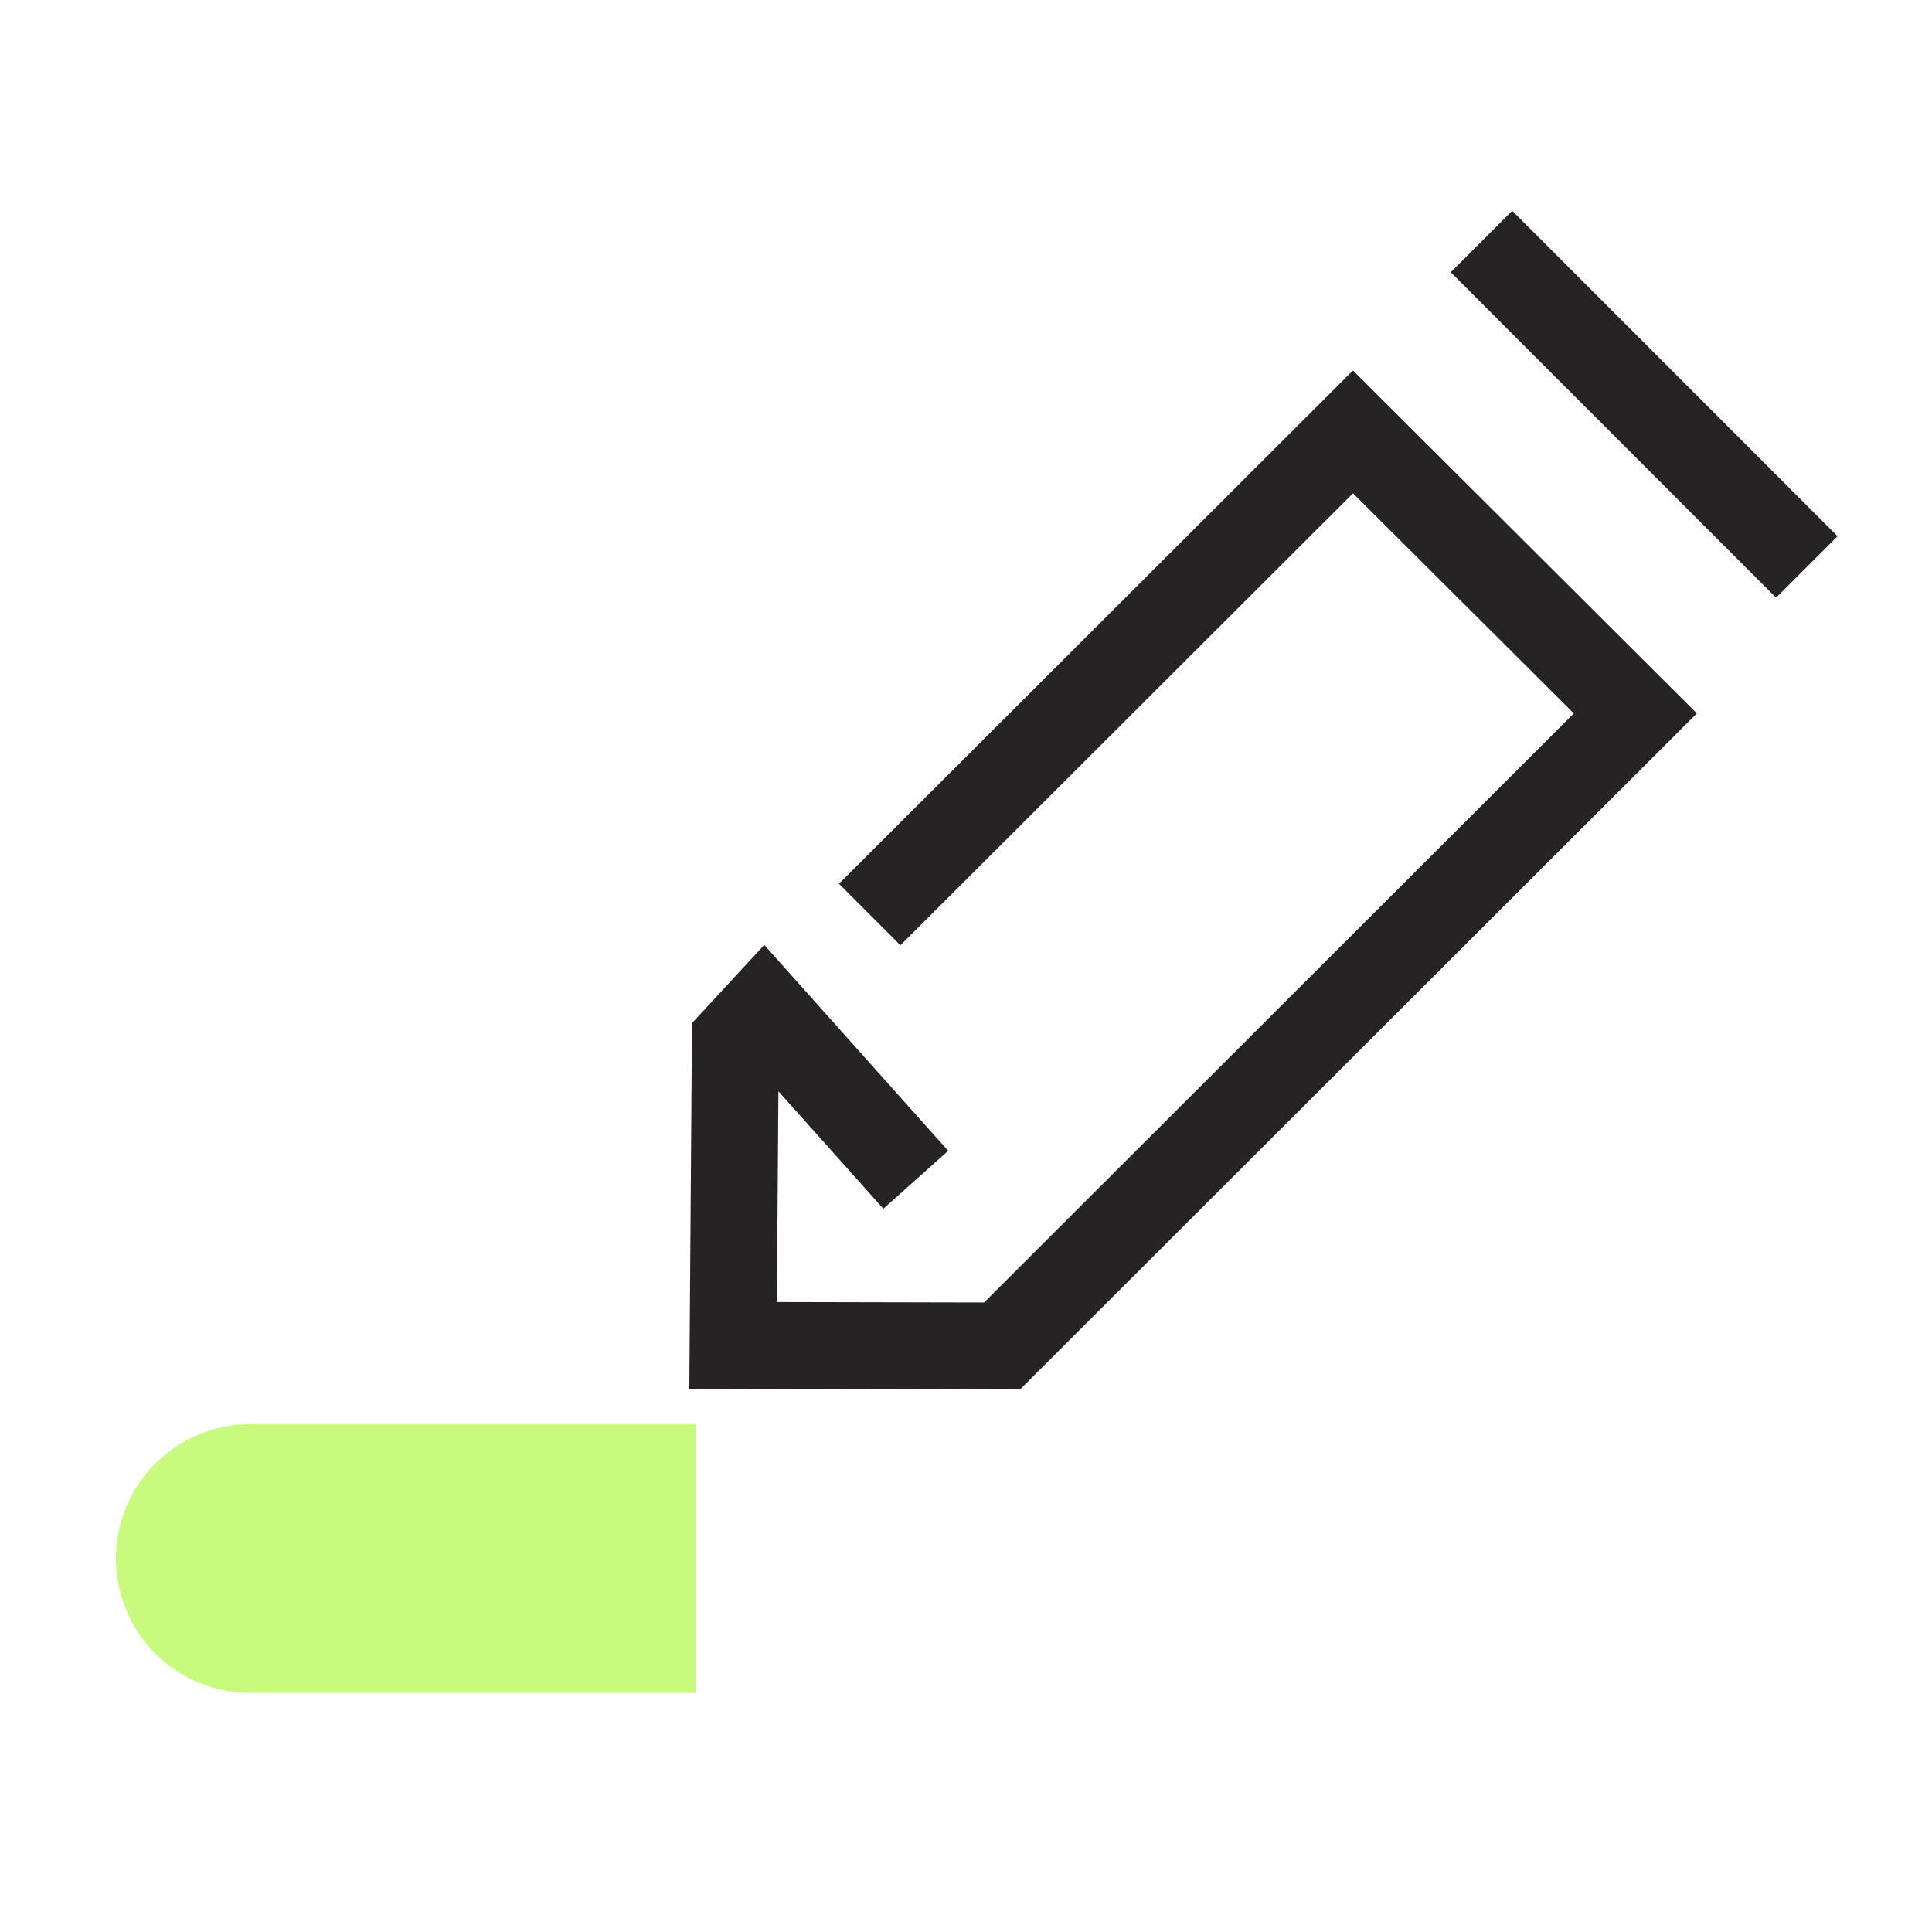 <svg width="200" height="200" viewBox="0 0 200 200" fill="none" xmlns="http://www.w3.org/2000/svg">
<path d="M25.91 147.43H72V175.25H25.91C22.221 175.25 18.683 173.784 16.074 171.176C13.466 168.567 12 165.029 12 161.34V161.34C12 157.651 13.466 154.113 16.074 151.504C18.683 148.896 22.221 147.43 25.91 147.43V147.43Z" fill="#C8FA80"/>
<path d="M90.03 94.67L140.06 44.71L169.29 73.85L103.73 139.34L75.89 139.28L76.12 107.69L79.06 104.51L94.8 122.13" stroke="#272223" stroke-width="9" stroke-miterlimit="10"/>
<path d="M153.36 25L187.04 58.69" stroke="#272223" stroke-width="9" stroke-miterlimit="10"/>
</svg>

